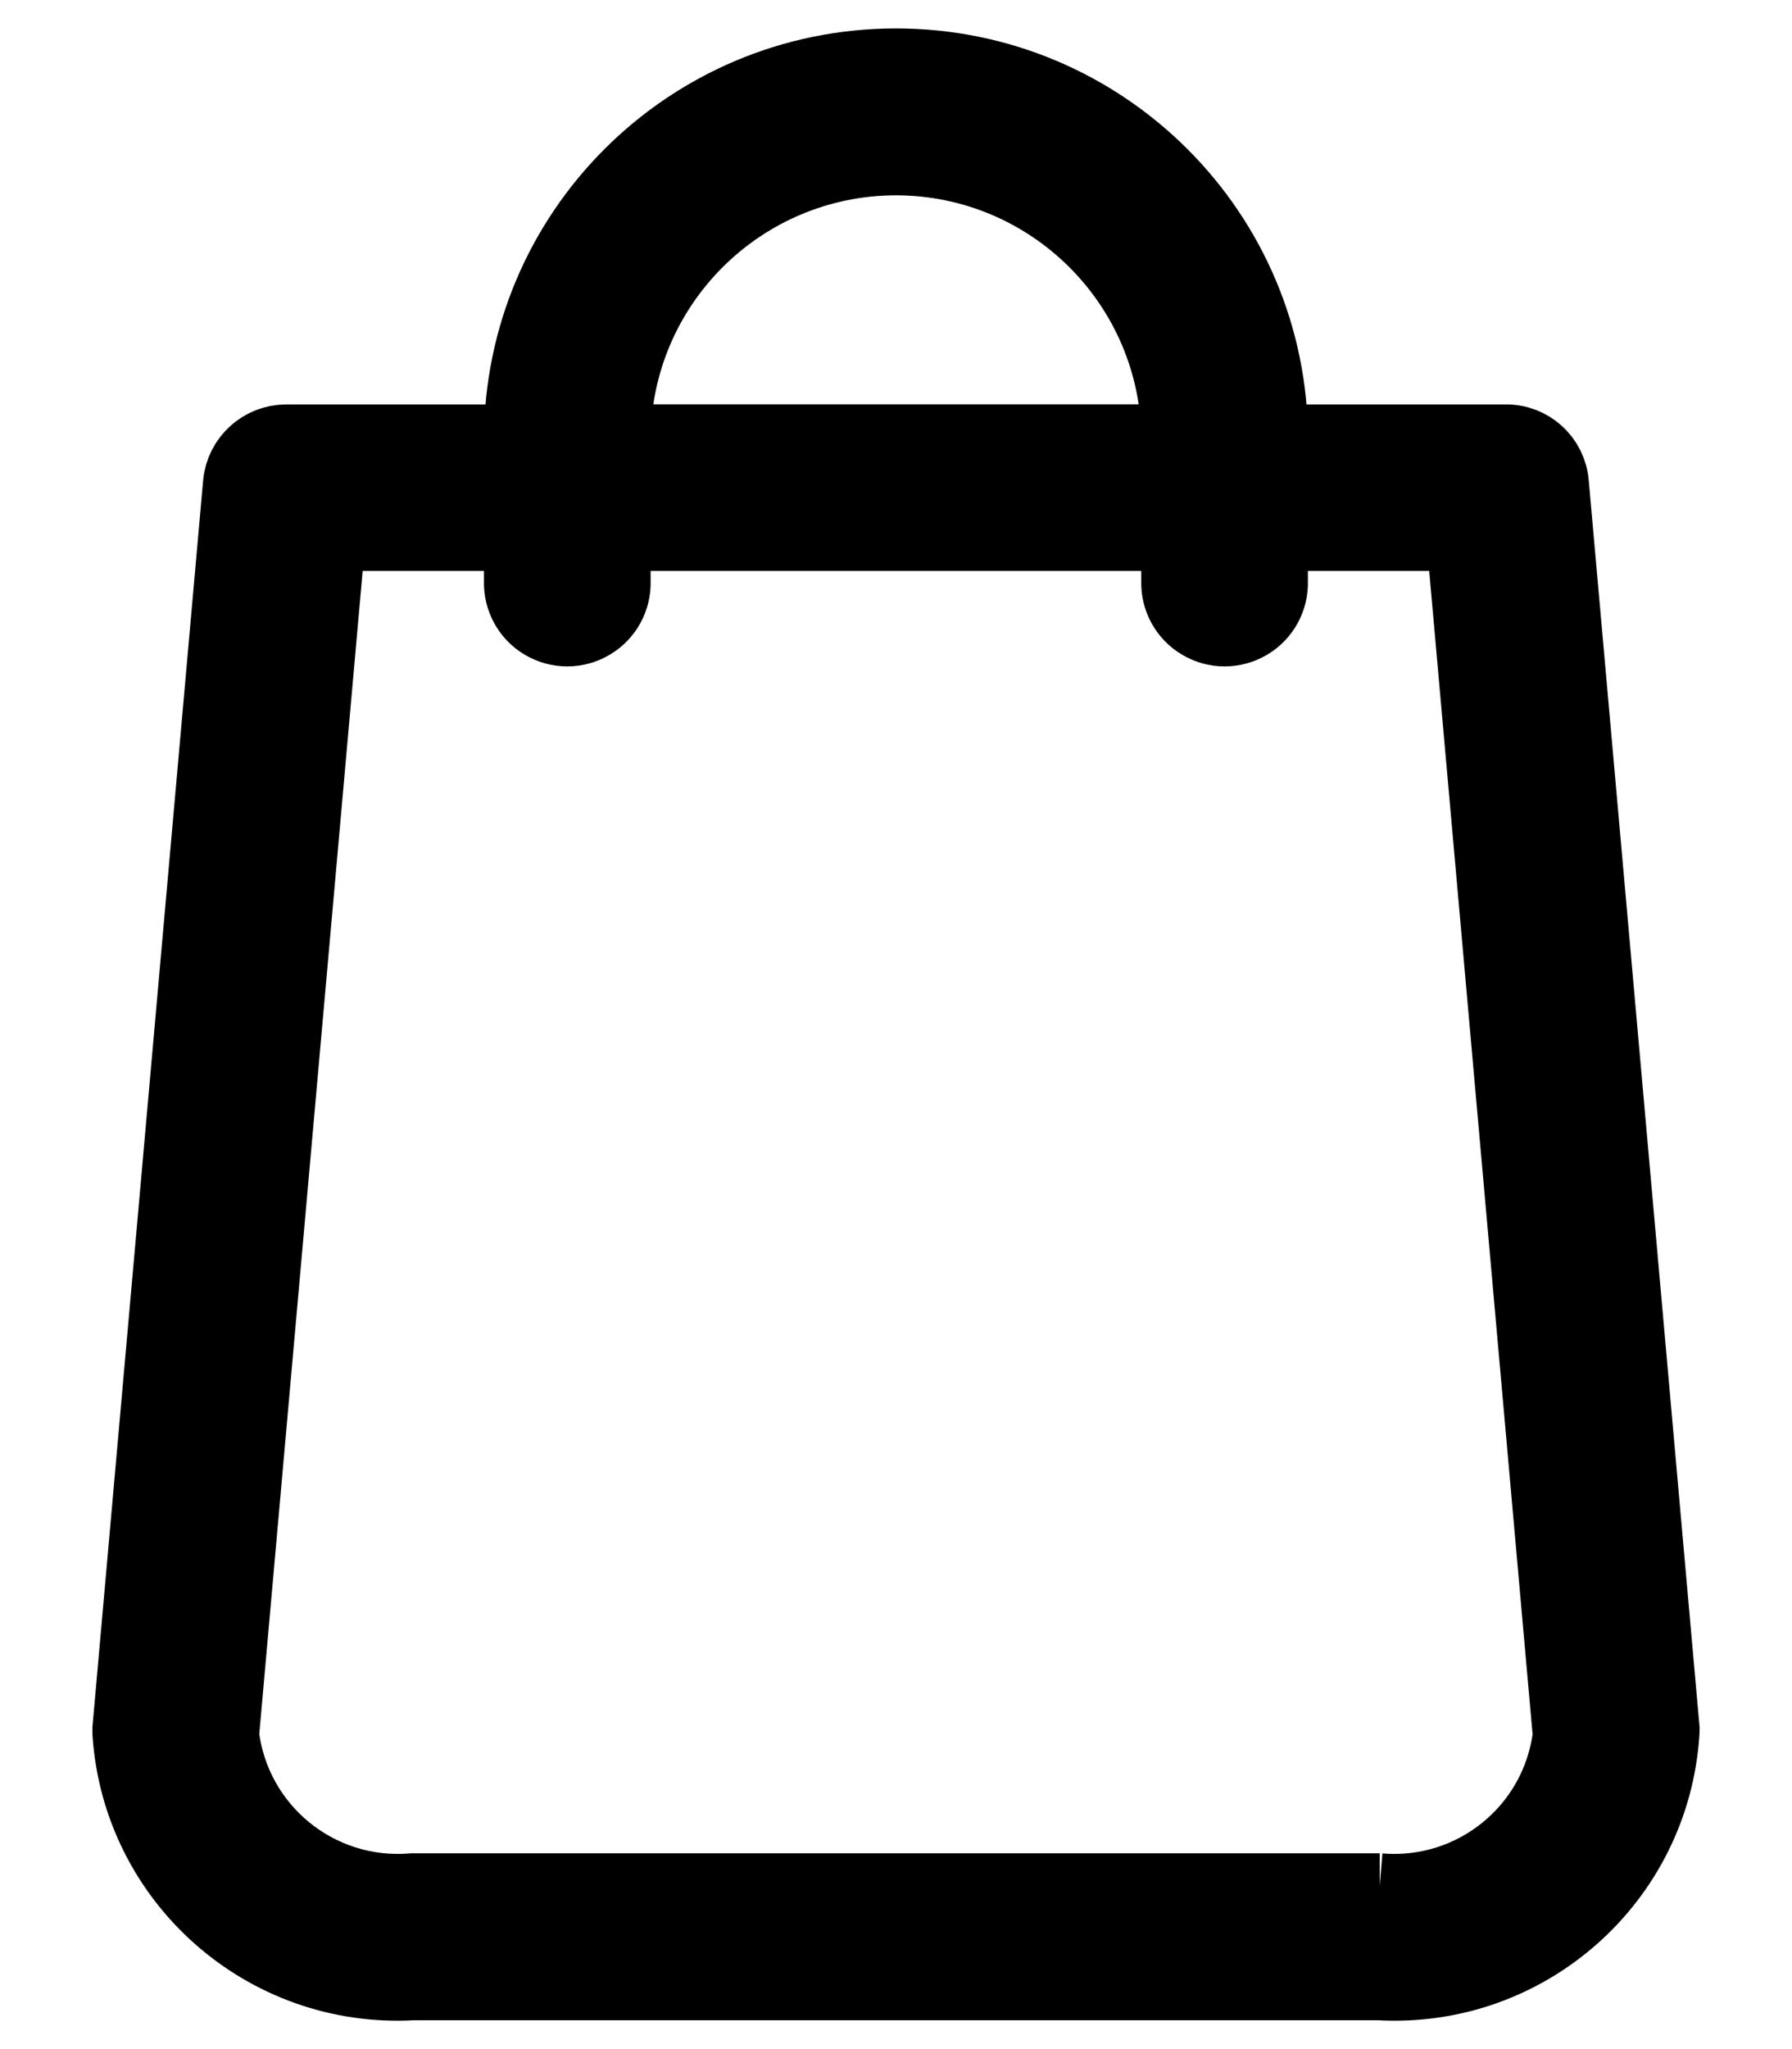 <?xml version="1.0" encoding="UTF-8"?>
<svg width="14px" height="16px" viewBox="0 0 14 16" version="1.1" xmlns="http://www.w3.org/2000/svg" xmlns:xlink="http://www.w3.org/1999/xlink">
    <title>basket</title>
    <g id="Page-1" stroke="none" stroke-width="1" fill="none" fill-rule="evenodd">
        <g id="new-copy-2" transform="translate(-244, -1772)" fill="#000000" fill-rule="nonzero" stroke="#000000" stroke-width="0.556">
            <g id="Group-4" transform="translate(100, 1425)">
                <g id="Group-10" transform="translate(0, 334)">
                    <g id="basket" transform="translate(142, 12)">
                        <path d="M15,14.499 L14.135,4.774 C14.119,4.581 13.956,4.433 13.762,4.436 L11.941,4.436 C11.941,2.814 10.624,1.5 9,1.5 C7.375,1.5 6.059,2.814 6.059,4.436 L4.237,4.436 C4.044,4.436 3.883,4.582 3.864,4.774 L3,14.499 L3,14.533 C3.077,15.685 4.068,16.561 5.223,16.497 L12.777,16.497 C13.932,16.561 14.923,15.685 14.999,14.533 L15,14.499 Z M9,2.247 C10.21,2.249 11.191,3.227 11.195,4.435 L6.805,4.435 C6.809,3.227 7.79,2.249 9,2.247 L9,2.247 Z M12.779,15.749 L5.223,15.749 C4.486,15.811 3.833,15.278 3.746,14.545 L4.579,5.18 L6.059,5.18 L6.059,5.539 C6.054,5.675 6.124,5.804 6.241,5.873 C6.359,5.943 6.505,5.943 6.622,5.873 C6.74,5.804 6.81,5.675 6.805,5.539 L6.805,5.18 L11.194,5.18 L11.194,5.539 C11.189,5.675 11.259,5.804 11.377,5.873 C11.494,5.943 11.64,5.943 11.758,5.873 C11.875,5.804 11.945,5.675 11.94,5.539 L11.94,5.18 L13.42,5.18 L14.253,14.548 C14.165,15.28 13.513,15.811 12.777,15.749 L12.779,15.749 Z"></path>
                    </g>
                </g>
            </g>
        </g>
    </g>
</svg>